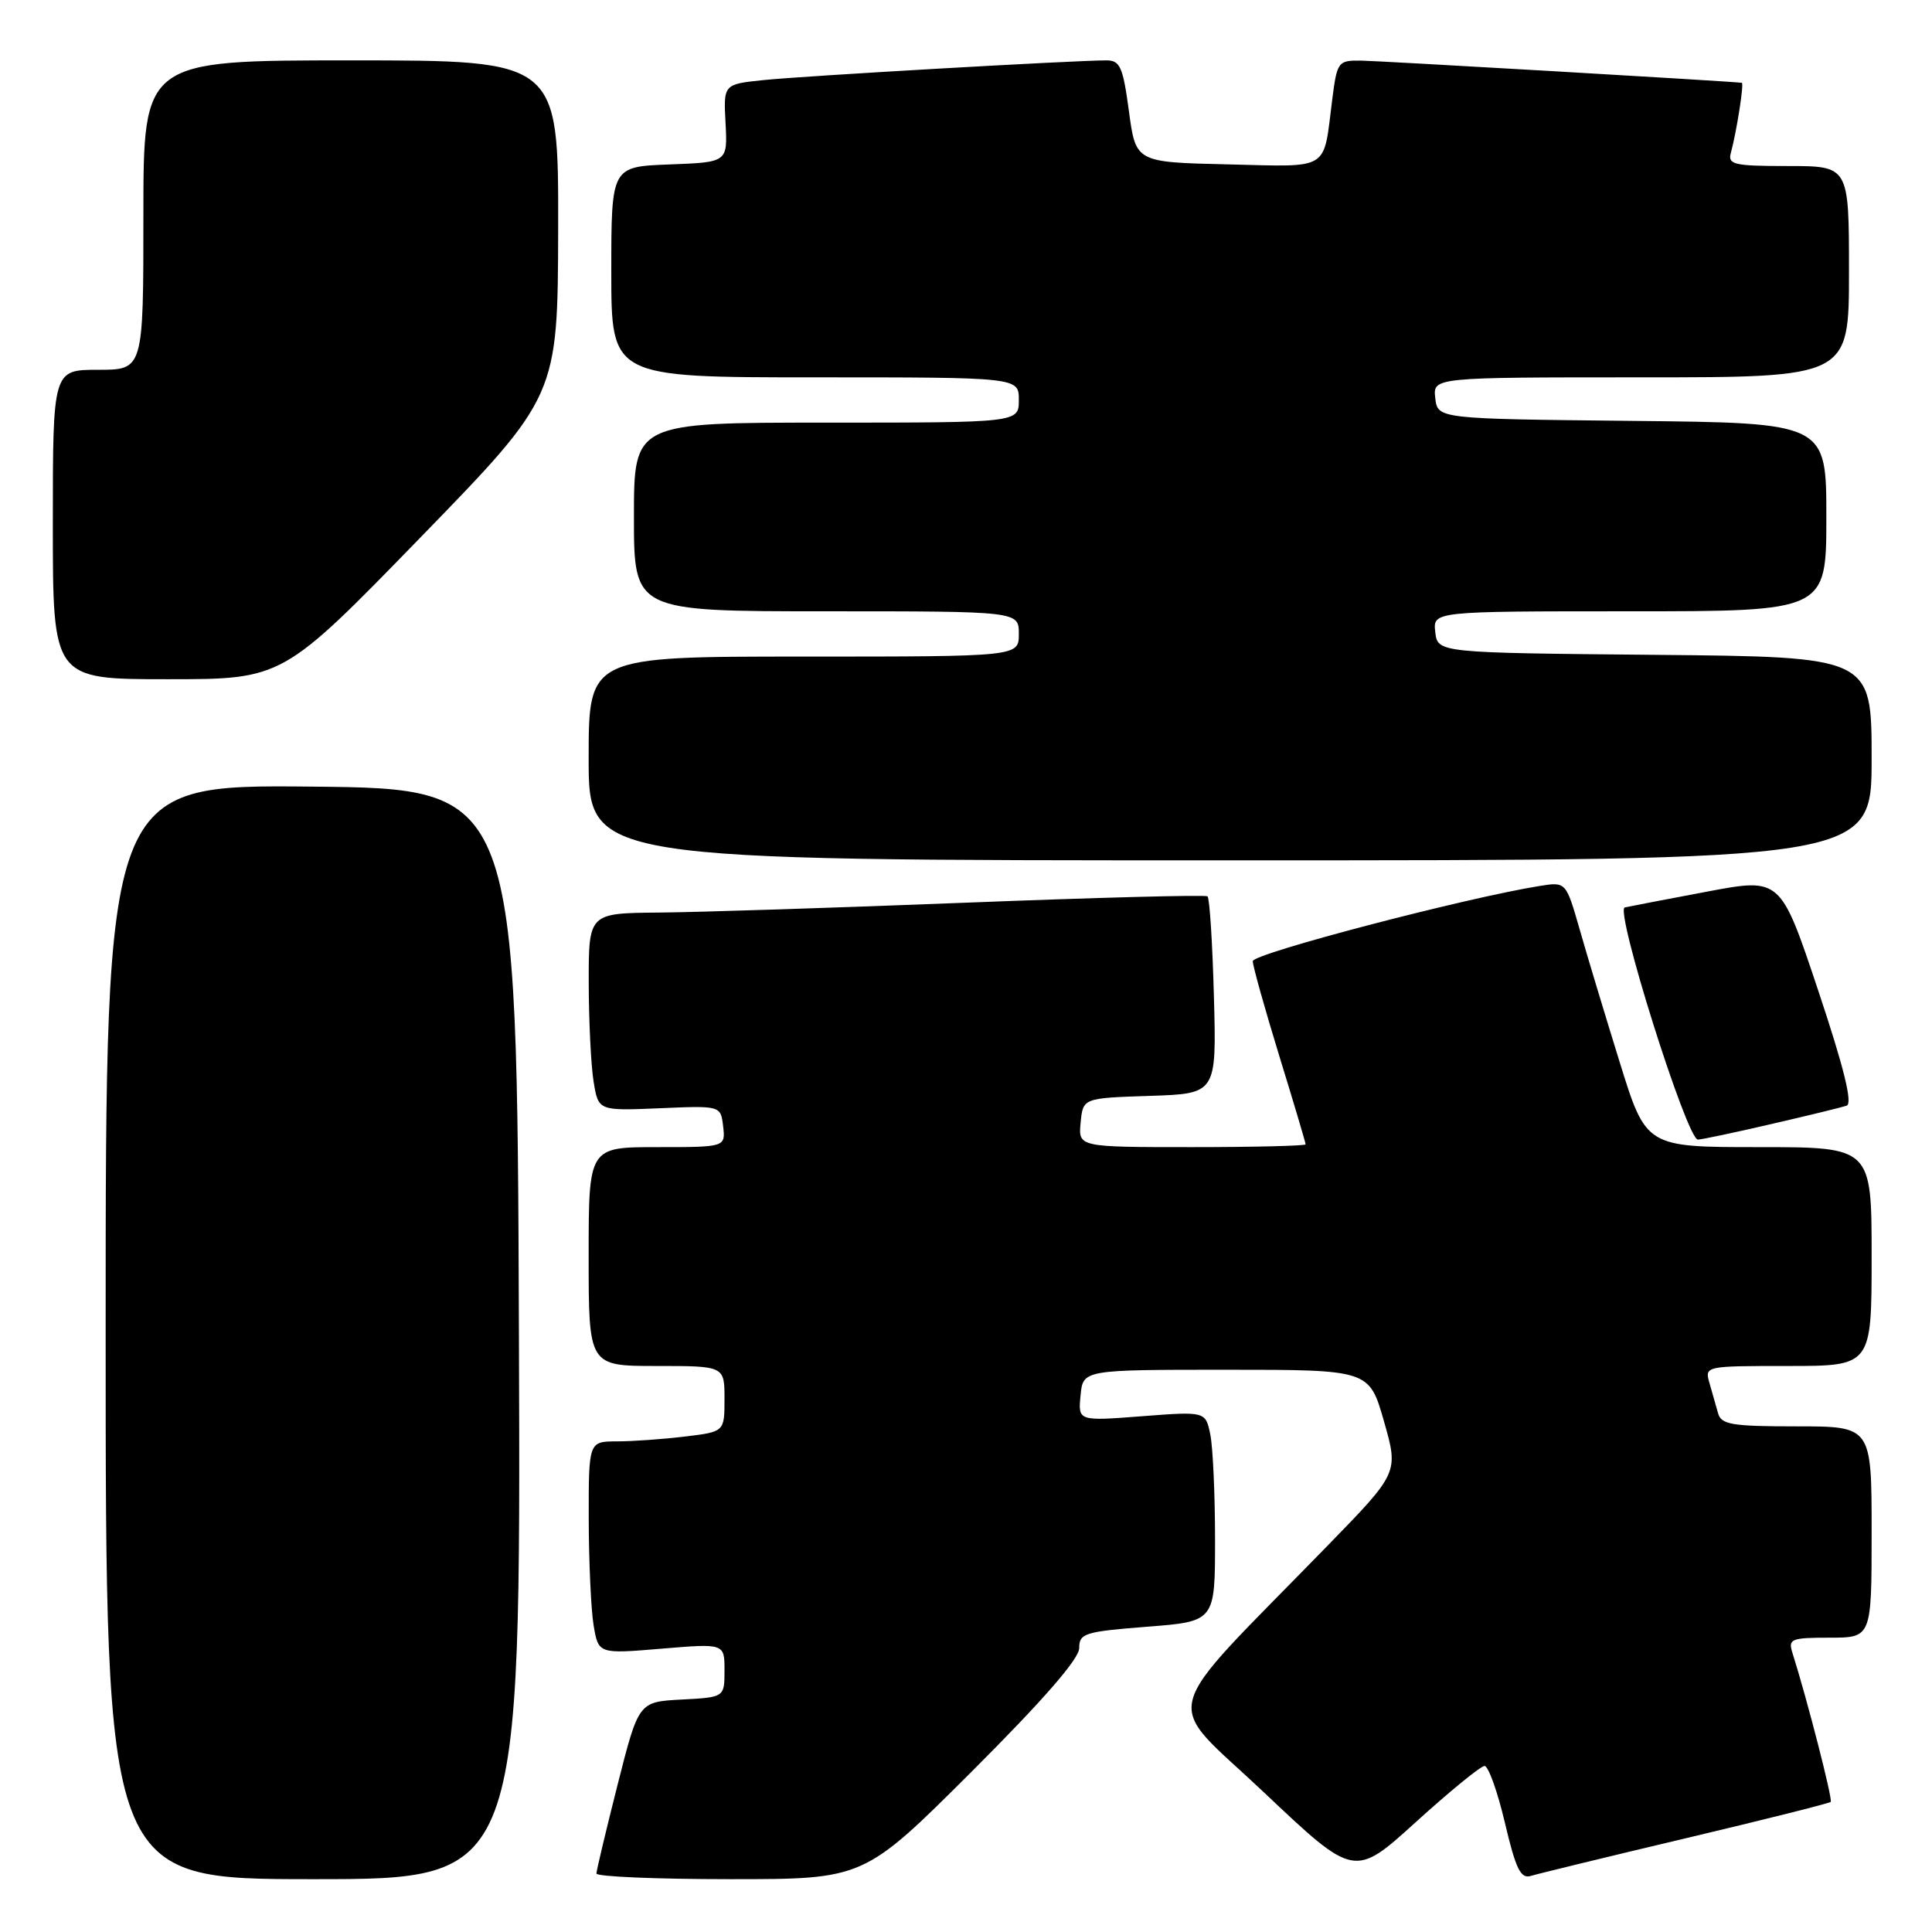 <?xml version="1.0" encoding="UTF-8" standalone="no"?>
<!DOCTYPE svg PUBLIC "-//W3C//DTD SVG 1.1//EN" "http://www.w3.org/Graphics/SVG/1.1/DTD/svg11.dtd" >
<svg xmlns="http://www.w3.org/2000/svg" xmlns:xlink="http://www.w3.org/1999/xlink" version="1.1" viewBox="0 0 256 256">
 <g >
 <path fill="currentColor"
d=" M 68.76 176.75 C 68.50 104.50 68.50 104.50 41.25 104.23 C 14.00 103.97 14.00 103.97 14.00 176.48 C 14.00 249.00 14.00 249.00 41.51 249.00 C 69.01 249.00 69.01 249.00 68.76 176.75 Z  M 128.74 234.76 C 138.18 225.33 143.00 219.81 143.00 218.39 C 143.00 216.42 143.70 216.20 152.00 215.55 C 161.00 214.85 161.00 214.85 161.00 204.05 C 161.00 198.11 160.72 191.85 160.38 190.13 C 159.75 187.01 159.75 187.01 151.30 187.66 C 142.85 188.31 142.85 188.31 143.18 184.90 C 143.50 181.50 143.50 181.50 162.46 181.50 C 181.43 181.50 181.43 181.50 183.38 188.32 C 185.33 195.14 185.33 195.14 175.90 204.82 C 153.01 228.34 153.95 224.70 167.48 237.50 C 179.46 248.83 179.46 248.83 187.63 241.41 C 192.12 237.34 196.21 234.00 196.71 234.00 C 197.22 234.00 198.43 237.39 199.41 241.54 C 200.85 247.66 201.50 248.98 202.84 248.57 C 203.75 248.29 212.99 246.04 223.37 243.58 C 233.74 241.12 242.39 238.95 242.58 238.76 C 242.87 238.46 239.45 225.14 237.50 218.99 C 236.92 217.17 237.33 217.00 242.43 217.00 C 248.00 217.00 248.00 217.00 248.00 203.00 C 248.00 189.00 248.00 189.00 238.07 189.00 C 229.46 189.00 228.07 188.77 227.65 187.25 C 227.38 186.29 226.87 184.49 226.51 183.25 C 225.87 181.01 225.93 181.00 236.93 181.00 C 248.00 181.00 248.00 181.00 248.00 166.50 C 248.00 152.00 248.00 152.00 233.06 152.00 C 218.11 152.00 218.11 152.00 214.62 140.75 C 212.70 134.56 210.31 126.65 209.32 123.17 C 207.50 116.84 207.50 116.84 204.04 117.39 C 194.23 118.96 166.00 126.35 166.00 127.36 C 166.00 127.99 167.58 133.62 169.50 139.88 C 171.43 146.14 173.00 151.42 173.00 151.63 C 173.00 151.83 166.22 152.00 157.94 152.00 C 142.87 152.00 142.87 152.00 143.19 148.75 C 143.50 145.50 143.50 145.50 152.35 145.21 C 161.20 144.92 161.20 144.92 160.85 132.04 C 160.66 124.96 160.28 118.99 160.00 118.77 C 159.72 118.55 145.32 118.93 128.00 119.61 C 110.67 120.29 92.34 120.88 87.25 120.92 C 78.00 121.00 78.00 121.00 78.01 130.25 C 78.02 135.34 78.31 141.23 78.66 143.35 C 79.29 147.19 79.29 147.19 87.40 146.85 C 95.50 146.50 95.50 146.50 95.82 149.25 C 96.13 152.00 96.13 152.00 87.07 152.00 C 78.00 152.00 78.00 152.00 78.00 166.50 C 78.00 181.00 78.00 181.00 87.00 181.00 C 96.00 181.00 96.00 181.00 96.00 185.36 C 96.00 189.72 96.00 189.72 90.75 190.35 C 87.86 190.70 83.81 190.99 81.75 190.99 C 78.00 191.00 78.00 191.00 78.01 201.25 C 78.02 206.89 78.31 213.22 78.65 215.33 C 79.29 219.16 79.29 219.16 87.64 218.46 C 96.00 217.76 96.00 217.76 96.00 221.33 C 96.00 224.90 96.00 224.90 90.31 225.20 C 84.62 225.50 84.62 225.50 81.83 236.50 C 80.30 242.55 79.04 247.84 79.03 248.25 C 79.01 248.66 86.98 249.00 96.74 249.00 C 114.47 249.00 114.47 249.00 128.74 234.76 Z  M 234.67 148.95 C 239.53 147.83 244.04 146.73 244.69 146.51 C 245.51 146.23 244.34 141.48 240.91 131.21 C 235.93 116.31 235.93 116.31 226.22 118.14 C 220.87 119.15 215.96 120.09 215.29 120.24 C 213.93 120.54 223.52 151.00 224.98 151.00 C 225.45 151.00 229.82 150.08 234.67 148.95 Z  M 248.00 100.52 C 248.00 87.03 248.00 87.03 219.25 86.77 C 190.50 86.50 190.50 86.50 190.18 83.75 C 189.87 81.00 189.87 81.00 215.93 81.00 C 242.00 81.00 242.00 81.00 242.00 68.52 C 242.00 56.03 242.00 56.03 216.25 55.77 C 190.50 55.50 190.50 55.50 190.18 52.75 C 189.87 50.00 189.87 50.00 217.43 50.00 C 245.00 50.00 245.00 50.00 245.00 36.00 C 245.00 22.00 245.00 22.00 236.93 22.00 C 229.73 22.00 228.92 21.81 229.35 20.25 C 230.11 17.46 231.12 11.00 230.80 10.97 C 228.80 10.74 182.66 8.06 180.34 8.03 C 177.28 8.00 177.17 8.16 176.52 13.25 C 175.31 22.76 176.40 22.10 162.67 21.78 C 150.50 21.50 150.50 21.50 149.59 14.75 C 148.80 8.86 148.42 8.00 146.60 8.00 C 142.37 8.00 106.33 10.07 101.18 10.61 C 95.86 11.16 95.86 11.16 96.14 16.33 C 96.41 21.50 96.41 21.50 88.71 21.79 C 81.00 22.08 81.00 22.08 81.00 36.04 C 81.00 50.00 81.00 50.00 108.00 50.00 C 135.00 50.00 135.00 50.00 135.00 53.00 C 135.00 56.00 135.00 56.00 109.50 56.00 C 84.00 56.00 84.00 56.00 84.00 68.50 C 84.00 81.00 84.00 81.00 109.50 81.00 C 135.00 81.00 135.00 81.00 135.00 84.00 C 135.00 87.00 135.00 87.00 106.50 87.00 C 78.00 87.00 78.00 87.00 78.00 100.50 C 78.00 114.00 78.00 114.00 163.00 114.00 C 248.00 114.00 248.00 114.00 248.00 100.52 Z  M 55.68 71.25 C 73.91 52.50 73.91 52.50 73.96 30.25 C 74.00 8.00 74.00 8.00 46.50 8.00 C 19.00 8.00 19.00 8.00 19.00 28.50 C 19.00 49.00 19.00 49.00 13.00 49.00 C 7.00 49.00 7.00 49.00 7.00 69.50 C 7.00 90.00 7.00 90.00 22.22 90.00 C 37.45 90.00 37.45 90.00 55.68 71.25 Z "/>
</g>
</svg>